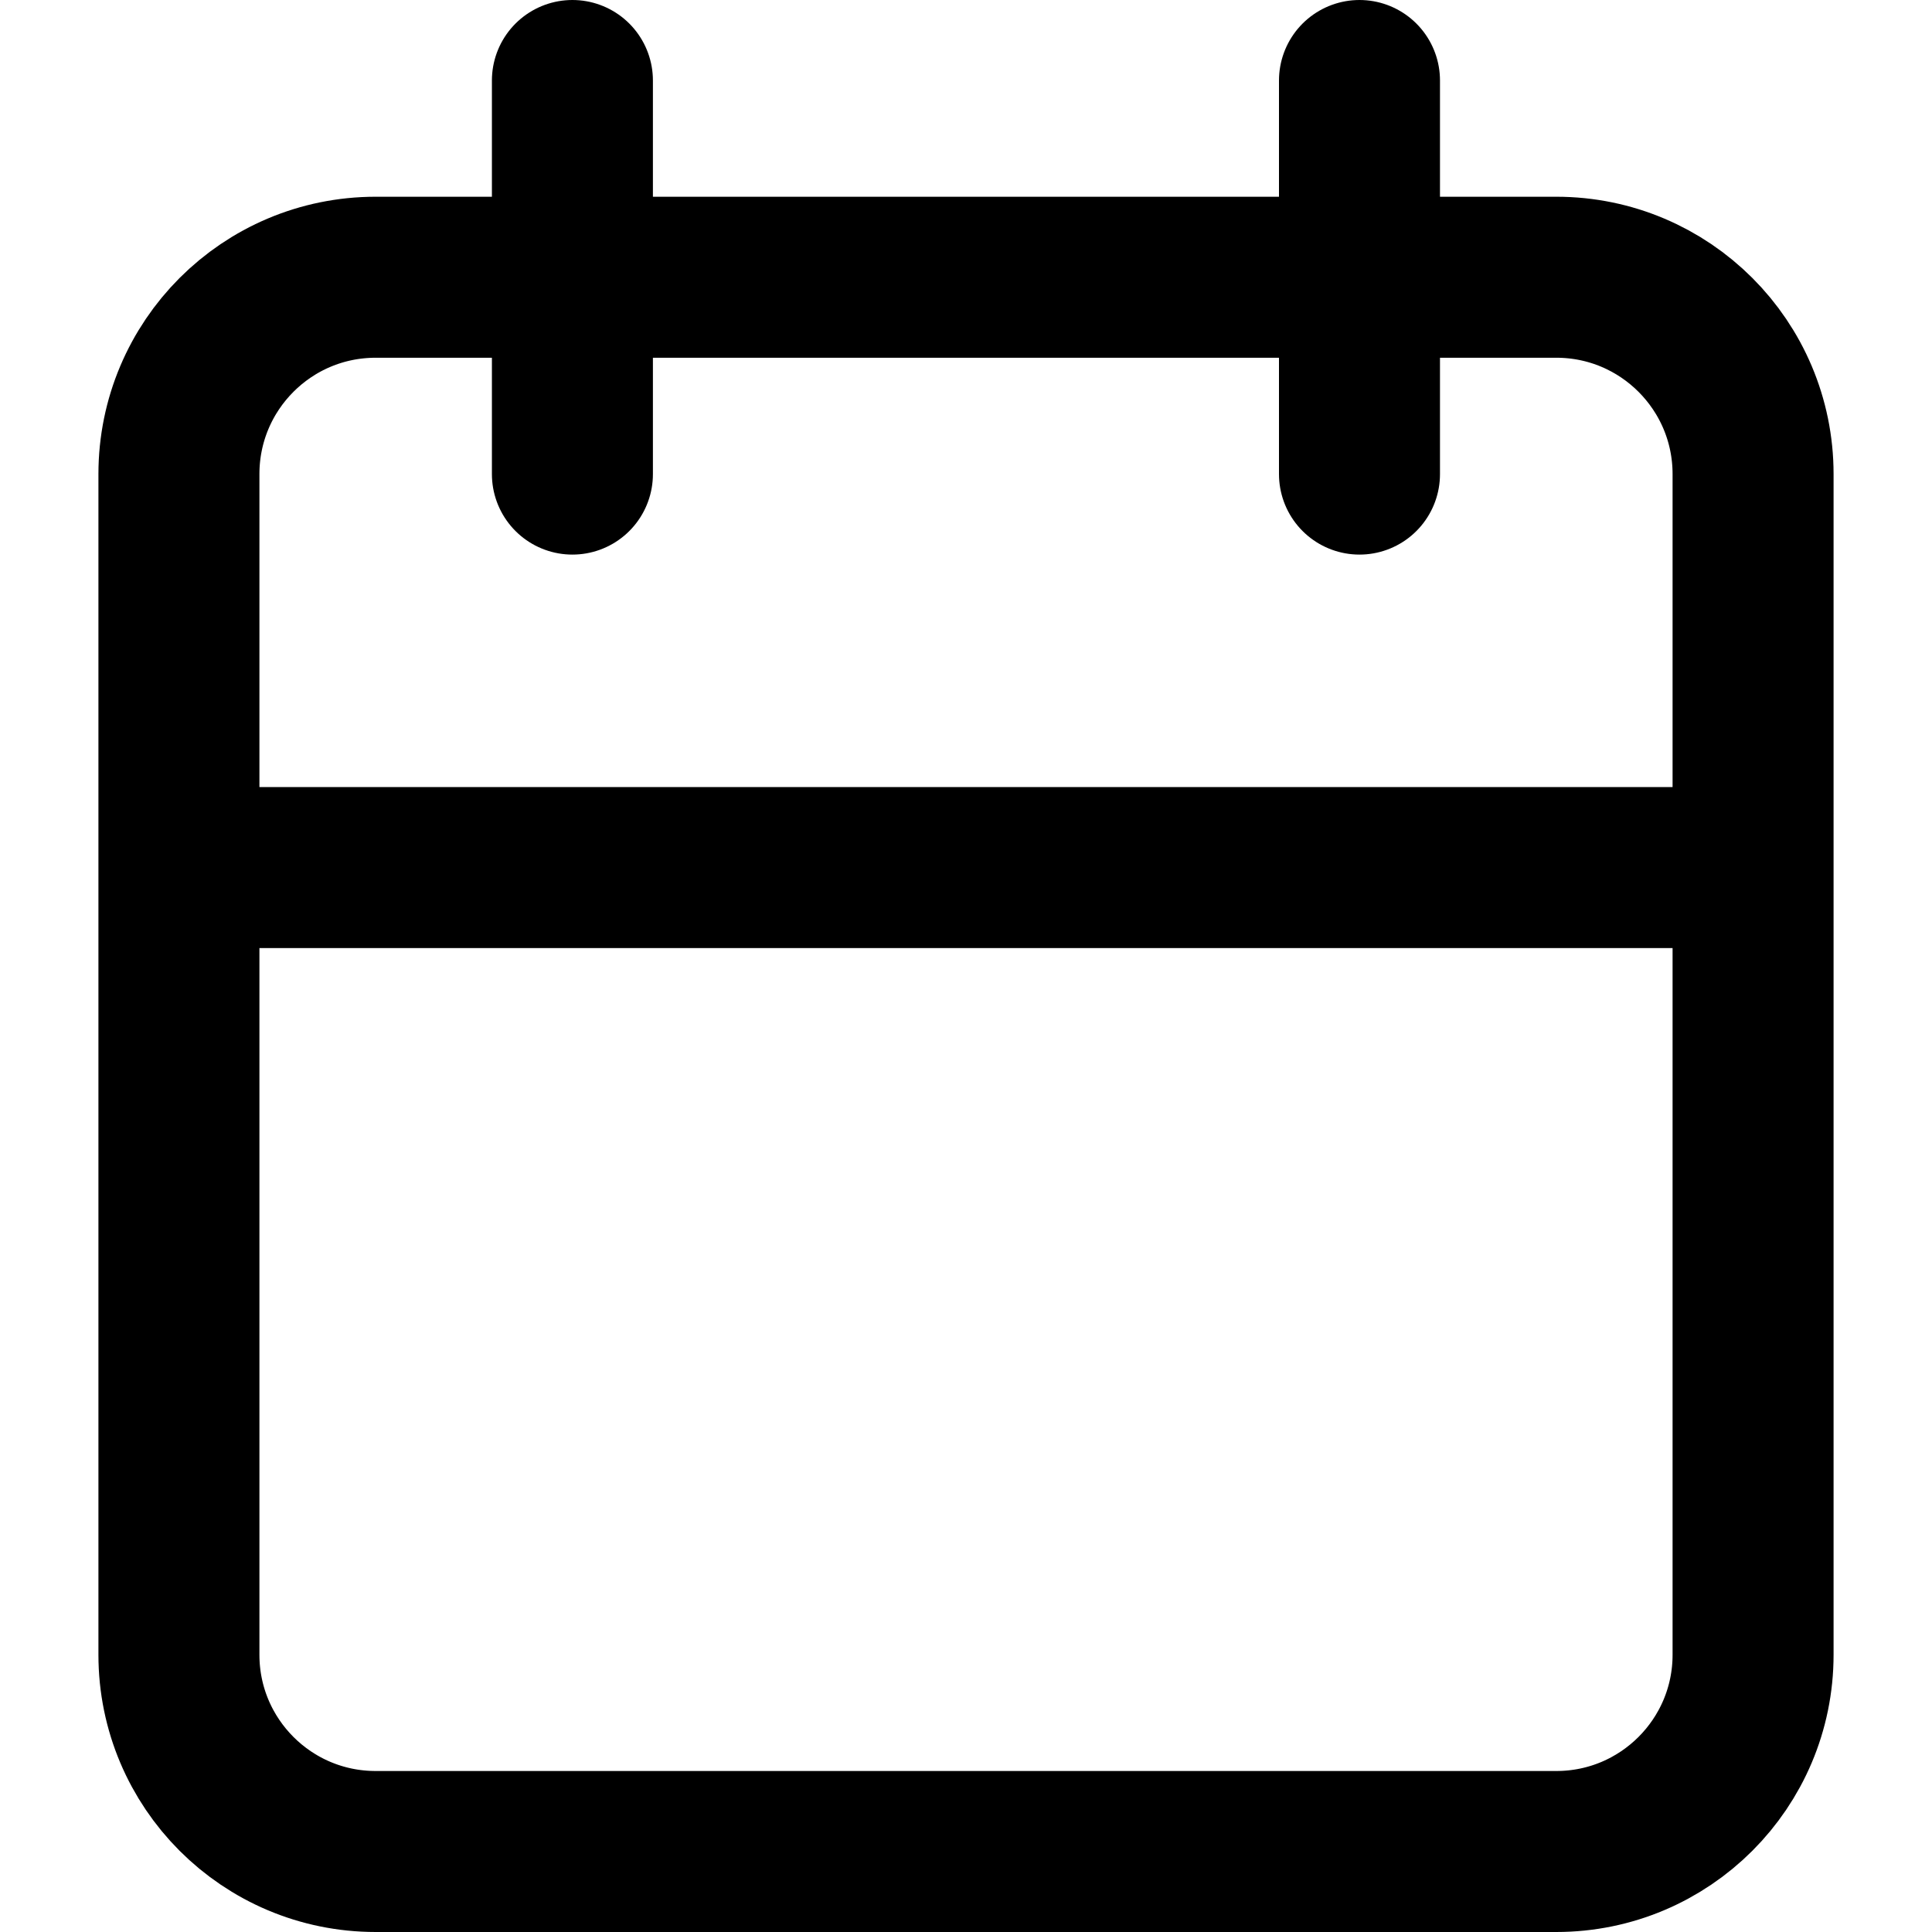 <svg width="18" height="18" viewBox="0 0 18 18" fill="none" xmlns="http://www.w3.org/2000/svg">
	<path
		d="M12.666 0.75V4.417M5.333 0.75V4.417M1.667 8.083H16.333M3.5 2.583H14.5C15.512 2.583 16.333 3.404 16.333 4.417V15.417C16.333 16.429 15.512 17.25 14.5 17.25H3.5C2.487 17.25 1.667 16.429 1.667 15.417V4.417C1.667 3.404 2.487 2.583 3.5 2.583Z"
		stroke="currentColor" stroke-width="1.5" stroke-linecap="round" stroke-linejoin="round" />
</svg>
